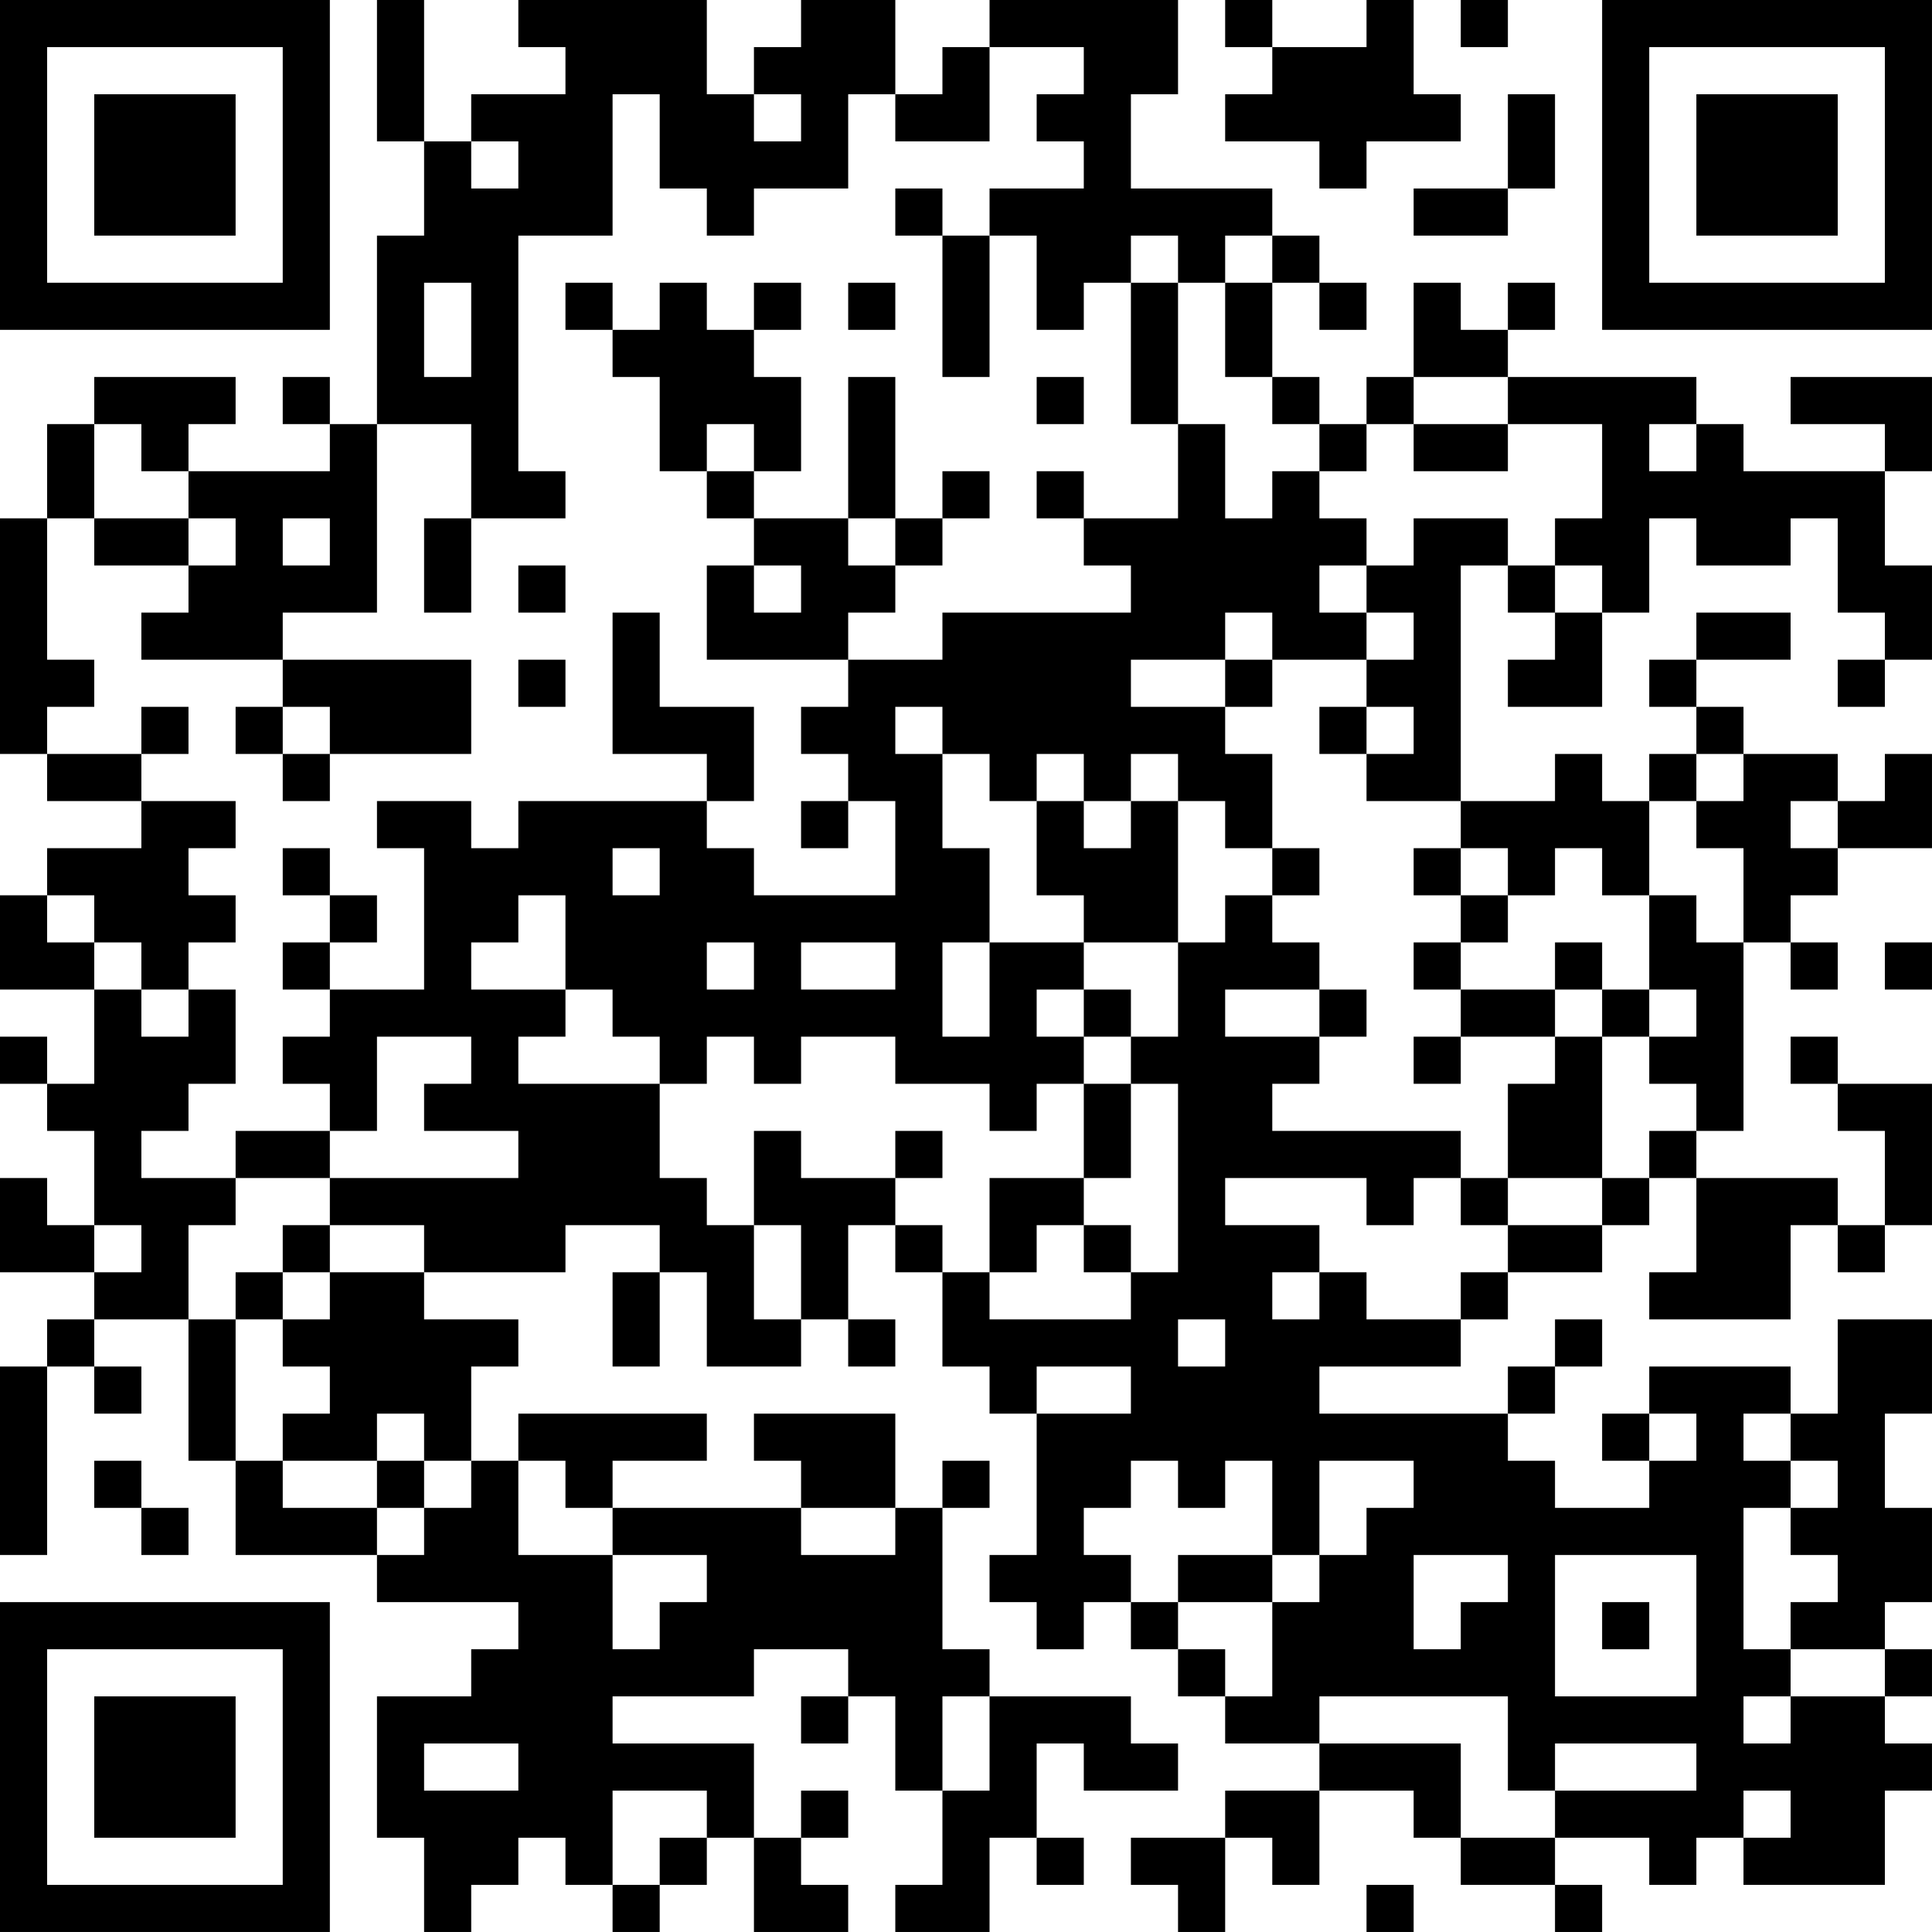 <?xml version="1.0" encoding="UTF-8"?>
<svg xmlns="http://www.w3.org/2000/svg" version="1.1" width="200" height="200" viewBox="0 0 200 200"><rect x="0" y="0" width="200" height="200" fill="#ffffff"/><g transform="scale(4.878)"><g transform="translate(0,0)"><path fill-rule="evenodd" d="M8 0L8 3L9 3L9 5L8 5L8 9L7 9L7 8L6 8L6 9L7 9L7 10L4 10L4 9L5 9L5 8L2 8L2 9L1 9L1 11L0 11L0 16L1 16L1 17L3 17L3 18L1 18L1 19L0 19L0 21L2 21L2 23L1 23L1 22L0 22L0 23L1 23L1 24L2 24L2 26L1 26L1 25L0 25L0 27L2 27L2 28L1 28L1 29L0 29L0 33L1 33L1 29L2 29L2 30L3 30L3 29L2 29L2 28L4 28L4 31L5 31L5 33L8 33L8 34L11 34L11 35L10 35L10 36L8 36L8 39L9 39L9 41L10 41L10 40L11 40L11 39L12 39L12 40L13 40L13 41L14 41L14 40L15 40L15 39L16 39L16 41L18 41L18 40L17 40L17 39L18 39L18 38L17 38L17 39L16 39L16 37L13 37L13 36L16 36L16 35L18 35L18 36L17 36L17 37L18 37L18 36L19 36L19 38L20 38L20 40L19 40L19 41L21 41L21 39L22 39L22 40L23 40L23 39L22 39L22 37L23 37L23 38L25 38L25 37L24 37L24 36L21 36L21 35L20 35L20 32L21 32L21 31L20 31L20 32L19 32L19 30L16 30L16 31L17 31L17 32L13 32L13 31L15 31L15 30L11 30L11 31L10 31L10 29L11 29L11 28L9 28L9 27L12 27L12 26L14 26L14 27L13 27L13 29L14 29L14 27L15 27L15 29L17 29L17 28L18 28L18 29L19 29L19 28L18 28L18 26L19 26L19 27L20 27L20 29L21 29L21 30L22 30L22 33L21 33L21 34L22 34L22 35L23 35L23 34L24 34L24 35L25 35L25 36L26 36L26 37L28 37L28 38L26 38L26 39L24 39L24 40L25 40L25 41L26 41L26 39L27 39L27 40L28 40L28 38L30 38L30 39L31 39L31 40L33 40L33 41L34 41L34 40L33 40L33 39L35 39L35 40L36 40L36 39L37 39L37 40L40 40L40 38L41 38L41 37L40 37L40 36L41 36L41 35L40 35L40 34L41 34L41 32L40 32L40 30L41 30L41 28L39 28L39 30L38 30L38 29L35 29L35 30L34 30L34 31L35 31L35 32L33 32L33 31L32 31L32 30L33 30L33 29L34 29L34 28L33 28L33 29L32 29L32 30L28 30L28 29L31 29L31 28L32 28L32 27L34 27L34 26L35 26L35 25L36 25L36 27L35 27L35 28L38 28L38 26L39 26L39 27L40 27L40 26L41 26L41 23L39 23L39 22L38 22L38 23L39 23L39 24L40 24L40 26L39 26L39 25L36 25L36 24L37 24L37 20L38 20L38 21L39 21L39 20L38 20L38 19L39 19L39 18L41 18L41 16L40 16L40 17L39 17L39 16L37 16L37 15L36 15L36 14L38 14L38 13L36 13L36 14L35 14L35 15L36 15L36 16L35 16L35 17L34 17L34 16L33 16L33 17L31 17L31 12L32 12L32 13L33 13L33 14L32 14L32 15L34 15L34 13L35 13L35 11L36 11L36 12L38 12L38 11L39 11L39 13L40 13L40 14L39 14L39 15L40 15L40 14L41 14L41 12L40 12L40 10L41 10L41 8L38 8L38 9L40 9L40 10L37 10L37 9L36 9L36 8L32 8L32 7L33 7L33 6L32 6L32 7L31 7L31 6L30 6L30 8L29 8L29 9L28 9L28 8L27 8L27 6L28 6L28 7L29 7L29 6L28 6L28 5L27 5L27 4L24 4L24 2L25 2L25 0L21 0L21 1L20 1L20 2L19 2L19 0L17 0L17 1L16 1L16 2L15 2L15 0L11 0L11 1L12 1L12 2L10 2L10 3L9 3L9 0ZM26 0L26 1L27 1L27 2L26 2L26 3L28 3L28 4L29 4L29 3L31 3L31 2L30 2L30 0L29 0L29 1L27 1L27 0ZM31 0L31 1L32 1L32 0ZM21 1L21 3L19 3L19 2L18 2L18 4L16 4L16 5L15 5L15 4L14 4L14 2L13 2L13 5L11 5L11 10L12 10L12 11L10 11L10 9L8 9L8 13L6 13L6 14L3 14L3 13L4 13L4 12L5 12L5 11L4 11L4 10L3 10L3 9L2 9L2 11L1 11L1 14L2 14L2 15L1 15L1 16L3 16L3 17L5 17L5 18L4 18L4 19L5 19L5 20L4 20L4 21L3 21L3 20L2 20L2 19L1 19L1 20L2 20L2 21L3 21L3 22L4 22L4 21L5 21L5 23L4 23L4 24L3 24L3 25L5 25L5 26L4 26L4 28L5 28L5 31L6 31L6 32L8 32L8 33L9 33L9 32L10 32L10 31L9 31L9 30L8 30L8 31L6 31L6 30L7 30L7 29L6 29L6 28L7 28L7 27L9 27L9 26L7 26L7 25L11 25L11 24L9 24L9 23L10 23L10 22L8 22L8 24L7 24L7 23L6 23L6 22L7 22L7 21L9 21L9 18L8 18L8 17L10 17L10 18L11 18L11 17L15 17L15 18L16 18L16 19L19 19L19 17L18 17L18 16L17 16L17 15L18 15L18 14L20 14L20 13L24 13L24 12L23 12L23 11L25 11L25 9L26 9L26 11L27 11L27 10L28 10L28 11L29 11L29 12L28 12L28 13L29 13L29 14L27 14L27 13L26 13L26 14L24 14L24 15L26 15L26 16L27 16L27 18L26 18L26 17L25 17L25 16L24 16L24 17L23 17L23 16L22 16L22 17L21 17L21 16L20 16L20 15L19 15L19 16L20 16L20 18L21 18L21 20L20 20L20 22L21 22L21 20L23 20L23 21L22 21L22 22L23 22L23 23L22 23L22 24L21 24L21 23L19 23L19 22L17 22L17 23L16 23L16 22L15 22L15 23L14 23L14 22L13 22L13 21L12 21L12 19L11 19L11 20L10 20L10 21L12 21L12 22L11 22L11 23L14 23L14 25L15 25L15 26L16 26L16 28L17 28L17 26L16 26L16 24L17 24L17 25L19 25L19 26L20 26L20 27L21 27L21 28L24 28L24 27L25 27L25 23L24 23L24 22L25 22L25 20L26 20L26 19L27 19L27 20L28 20L28 21L26 21L26 22L28 22L28 23L27 23L27 24L31 24L31 25L30 25L30 26L29 26L29 25L26 25L26 26L28 26L28 27L27 27L27 28L28 28L28 27L29 27L29 28L31 28L31 27L32 27L32 26L34 26L34 25L35 25L35 24L36 24L36 23L35 23L35 22L36 22L36 21L35 21L35 19L36 19L36 20L37 20L37 18L36 18L36 17L37 17L37 16L36 16L36 17L35 17L35 19L34 19L34 18L33 18L33 19L32 19L32 18L31 18L31 17L29 17L29 16L30 16L30 15L29 15L29 14L30 14L30 13L29 13L29 12L30 12L30 11L32 11L32 12L33 12L33 13L34 13L34 12L33 12L33 11L34 11L34 9L32 9L32 8L30 8L30 9L29 9L29 10L28 10L28 9L27 9L27 8L26 8L26 6L27 6L27 5L26 5L26 6L25 6L25 5L24 5L24 6L23 6L23 7L22 7L22 5L21 5L21 4L23 4L23 3L22 3L22 2L23 2L23 1ZM16 2L16 3L17 3L17 2ZM32 2L32 4L30 4L30 5L32 5L32 4L33 4L33 2ZM10 3L10 4L11 4L11 3ZM19 4L19 5L20 5L20 8L21 8L21 5L20 5L20 4ZM9 6L9 8L10 8L10 6ZM12 6L12 7L13 7L13 8L14 8L14 10L15 10L15 11L16 11L16 12L15 12L15 14L18 14L18 13L19 13L19 12L20 12L20 11L21 11L21 10L20 10L20 11L19 11L19 8L18 8L18 11L16 11L16 10L17 10L17 8L16 8L16 7L17 7L17 6L16 6L16 7L15 7L15 6L14 6L14 7L13 7L13 6ZM18 6L18 7L19 7L19 6ZM24 6L24 9L25 9L25 6ZM22 8L22 9L23 9L23 8ZM15 9L15 10L16 10L16 9ZM30 9L30 10L32 10L32 9ZM35 9L35 10L36 10L36 9ZM22 10L22 11L23 11L23 10ZM2 11L2 12L4 12L4 11ZM6 11L6 12L7 12L7 11ZM9 11L9 13L10 13L10 11ZM18 11L18 12L19 12L19 11ZM11 12L11 13L12 13L12 12ZM16 12L16 13L17 13L17 12ZM13 13L13 16L15 16L15 17L16 17L16 15L14 15L14 13ZM6 14L6 15L5 15L5 16L6 16L6 17L7 17L7 16L10 16L10 14ZM11 14L11 15L12 15L12 14ZM26 14L26 15L27 15L27 14ZM3 15L3 16L4 16L4 15ZM6 15L6 16L7 16L7 15ZM28 15L28 16L29 16L29 15ZM17 17L17 18L18 18L18 17ZM22 17L22 19L23 19L23 20L25 20L25 17L24 17L24 18L23 18L23 17ZM38 17L38 18L39 18L39 17ZM6 18L6 19L7 19L7 20L6 20L6 21L7 21L7 20L8 20L8 19L7 19L7 18ZM13 18L13 19L14 19L14 18ZM27 18L27 19L28 19L28 18ZM30 18L30 19L31 19L31 20L30 20L30 21L31 21L31 22L30 22L30 23L31 23L31 22L33 22L33 23L32 23L32 25L31 25L31 26L32 26L32 25L34 25L34 22L35 22L35 21L34 21L34 20L33 20L33 21L31 21L31 20L32 20L32 19L31 19L31 18ZM15 20L15 21L16 21L16 20ZM17 20L17 21L19 21L19 20ZM40 20L40 21L41 21L41 20ZM23 21L23 22L24 22L24 21ZM28 21L28 22L29 22L29 21ZM33 21L33 22L34 22L34 21ZM23 23L23 25L21 25L21 27L22 27L22 26L23 26L23 27L24 27L24 26L23 26L23 25L24 25L24 23ZM5 24L5 25L7 25L7 24ZM19 24L19 25L20 25L20 24ZM2 26L2 27L3 27L3 26ZM6 26L6 27L5 27L5 28L6 28L6 27L7 27L7 26ZM25 28L25 29L26 29L26 28ZM22 29L22 30L24 30L24 29ZM35 30L35 31L36 31L36 30ZM37 30L37 31L38 31L38 32L37 32L37 35L38 35L38 36L37 36L37 37L38 37L38 36L40 36L40 35L38 35L38 34L39 34L39 33L38 33L38 32L39 32L39 31L38 31L38 30ZM2 31L2 32L3 32L3 33L4 33L4 32L3 32L3 31ZM8 31L8 32L9 32L9 31ZM11 31L11 33L13 33L13 35L14 35L14 34L15 34L15 33L13 33L13 32L12 32L12 31ZM24 31L24 32L23 32L23 33L24 33L24 34L25 34L25 35L26 35L26 36L27 36L27 34L28 34L28 33L29 33L29 32L30 32L30 31L28 31L28 33L27 33L27 31L26 31L26 32L25 32L25 31ZM17 32L17 33L19 33L19 32ZM25 33L25 34L27 34L27 33ZM30 33L30 35L31 35L31 34L32 34L32 33ZM33 33L33 36L36 36L36 33ZM34 34L34 35L35 35L35 34ZM20 36L20 38L21 38L21 36ZM28 36L28 37L31 37L31 39L33 39L33 38L36 38L36 37L33 37L33 38L32 38L32 36ZM9 37L9 38L11 38L11 37ZM13 38L13 40L14 40L14 39L15 39L15 38ZM37 38L37 39L38 39L38 38ZM29 40L29 41L30 41L30 40ZM0 0L0 7L7 7L7 0ZM1 1L1 6L6 6L6 1ZM2 2L2 5L5 5L5 2ZM34 0L34 7L41 7L41 0ZM35 1L35 6L40 6L40 1ZM36 2L36 5L39 5L39 2ZM0 34L0 41L7 41L7 34ZM1 35L1 40L6 40L6 35ZM2 36L2 39L5 39L5 36Z" fill="#000000"/></g></g></svg>
